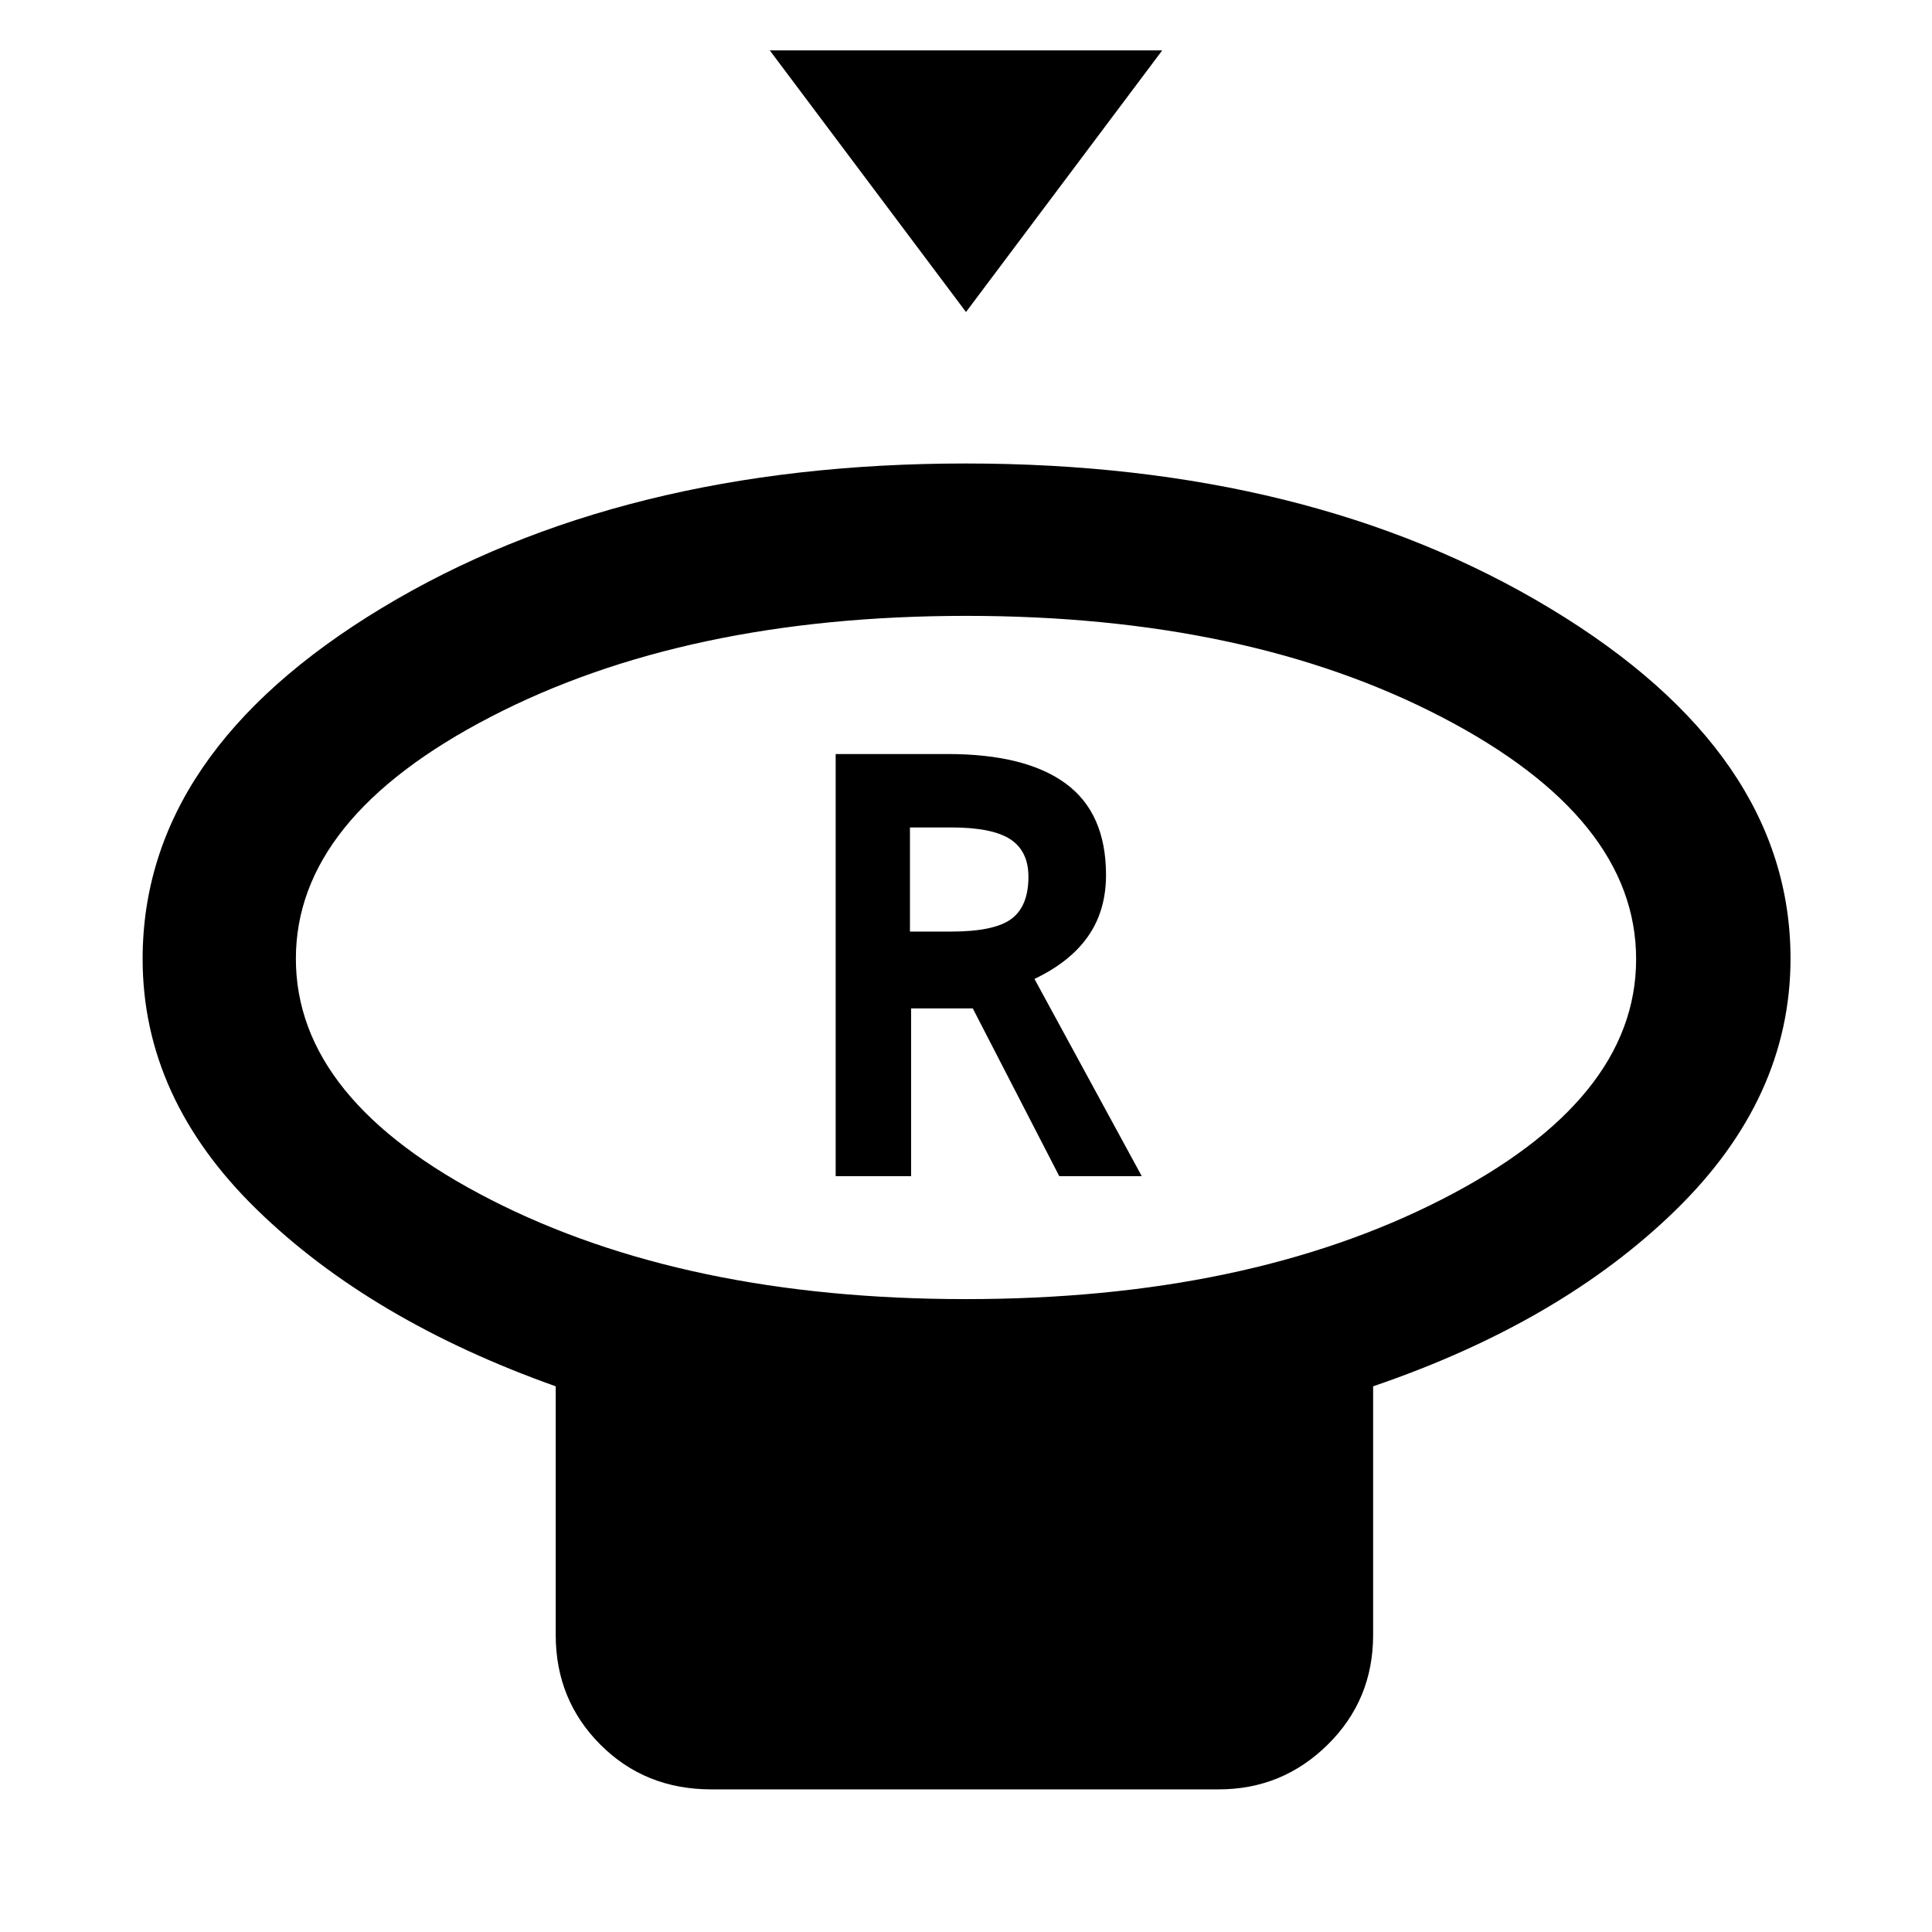 <svg xmlns="http://www.w3.org/2000/svg" height="48" viewBox="0 -960 960 960" width="48"><path d="m480-804.96-97.5-130h195l-97.5 130Zm-.1 490.48q139.44 0 236.26-49.4 96.82-49.39 96.82-119.52t-96.72-120.35q-96.72-50.23-236.16-50.23t-236.26 50.17q-96.82 50.16-96.82 120.18 0 70.22 96.72 119.69 96.72 49.46 236.16 49.46Zm202.4 43.33v123.56q0 32.23-22.54 54.47-22.54 22.25-54.17 22.25H353.41q-32.92 0-55.1-22.25-22.18-22.24-22.18-54.47v-123.56q-92.13-32.76-148.7-88.01-56.56-55.25-56.56-124.34 0-102.62 118.88-174.41 118.88-71.79 290.04-71.79 171.16 0 290.53 72.04Q889.7-585.63 889.7-483.7q0 69.33-57.13 125.06-57.13 55.73-150.27 87.49ZM480-483.7Zm-64.76 108.13h37.48v-83.36h30.65l42.97 83.36h40.99l-53.31-98.01q17.74-8.44 26.64-21.19 8.91-12.75 8.91-30.43 0-30.76-19.99-45.44-19.98-14.69-58.72-14.69h-55.62v209.76Zm36.91-121.54v-51.74h20.42q20.54 0 29.49 5.9 8.96 5.9 8.96 18.61 0 14.63-8.46 20.93-8.45 6.3-29.93 6.3h-20.48Z"/></svg>